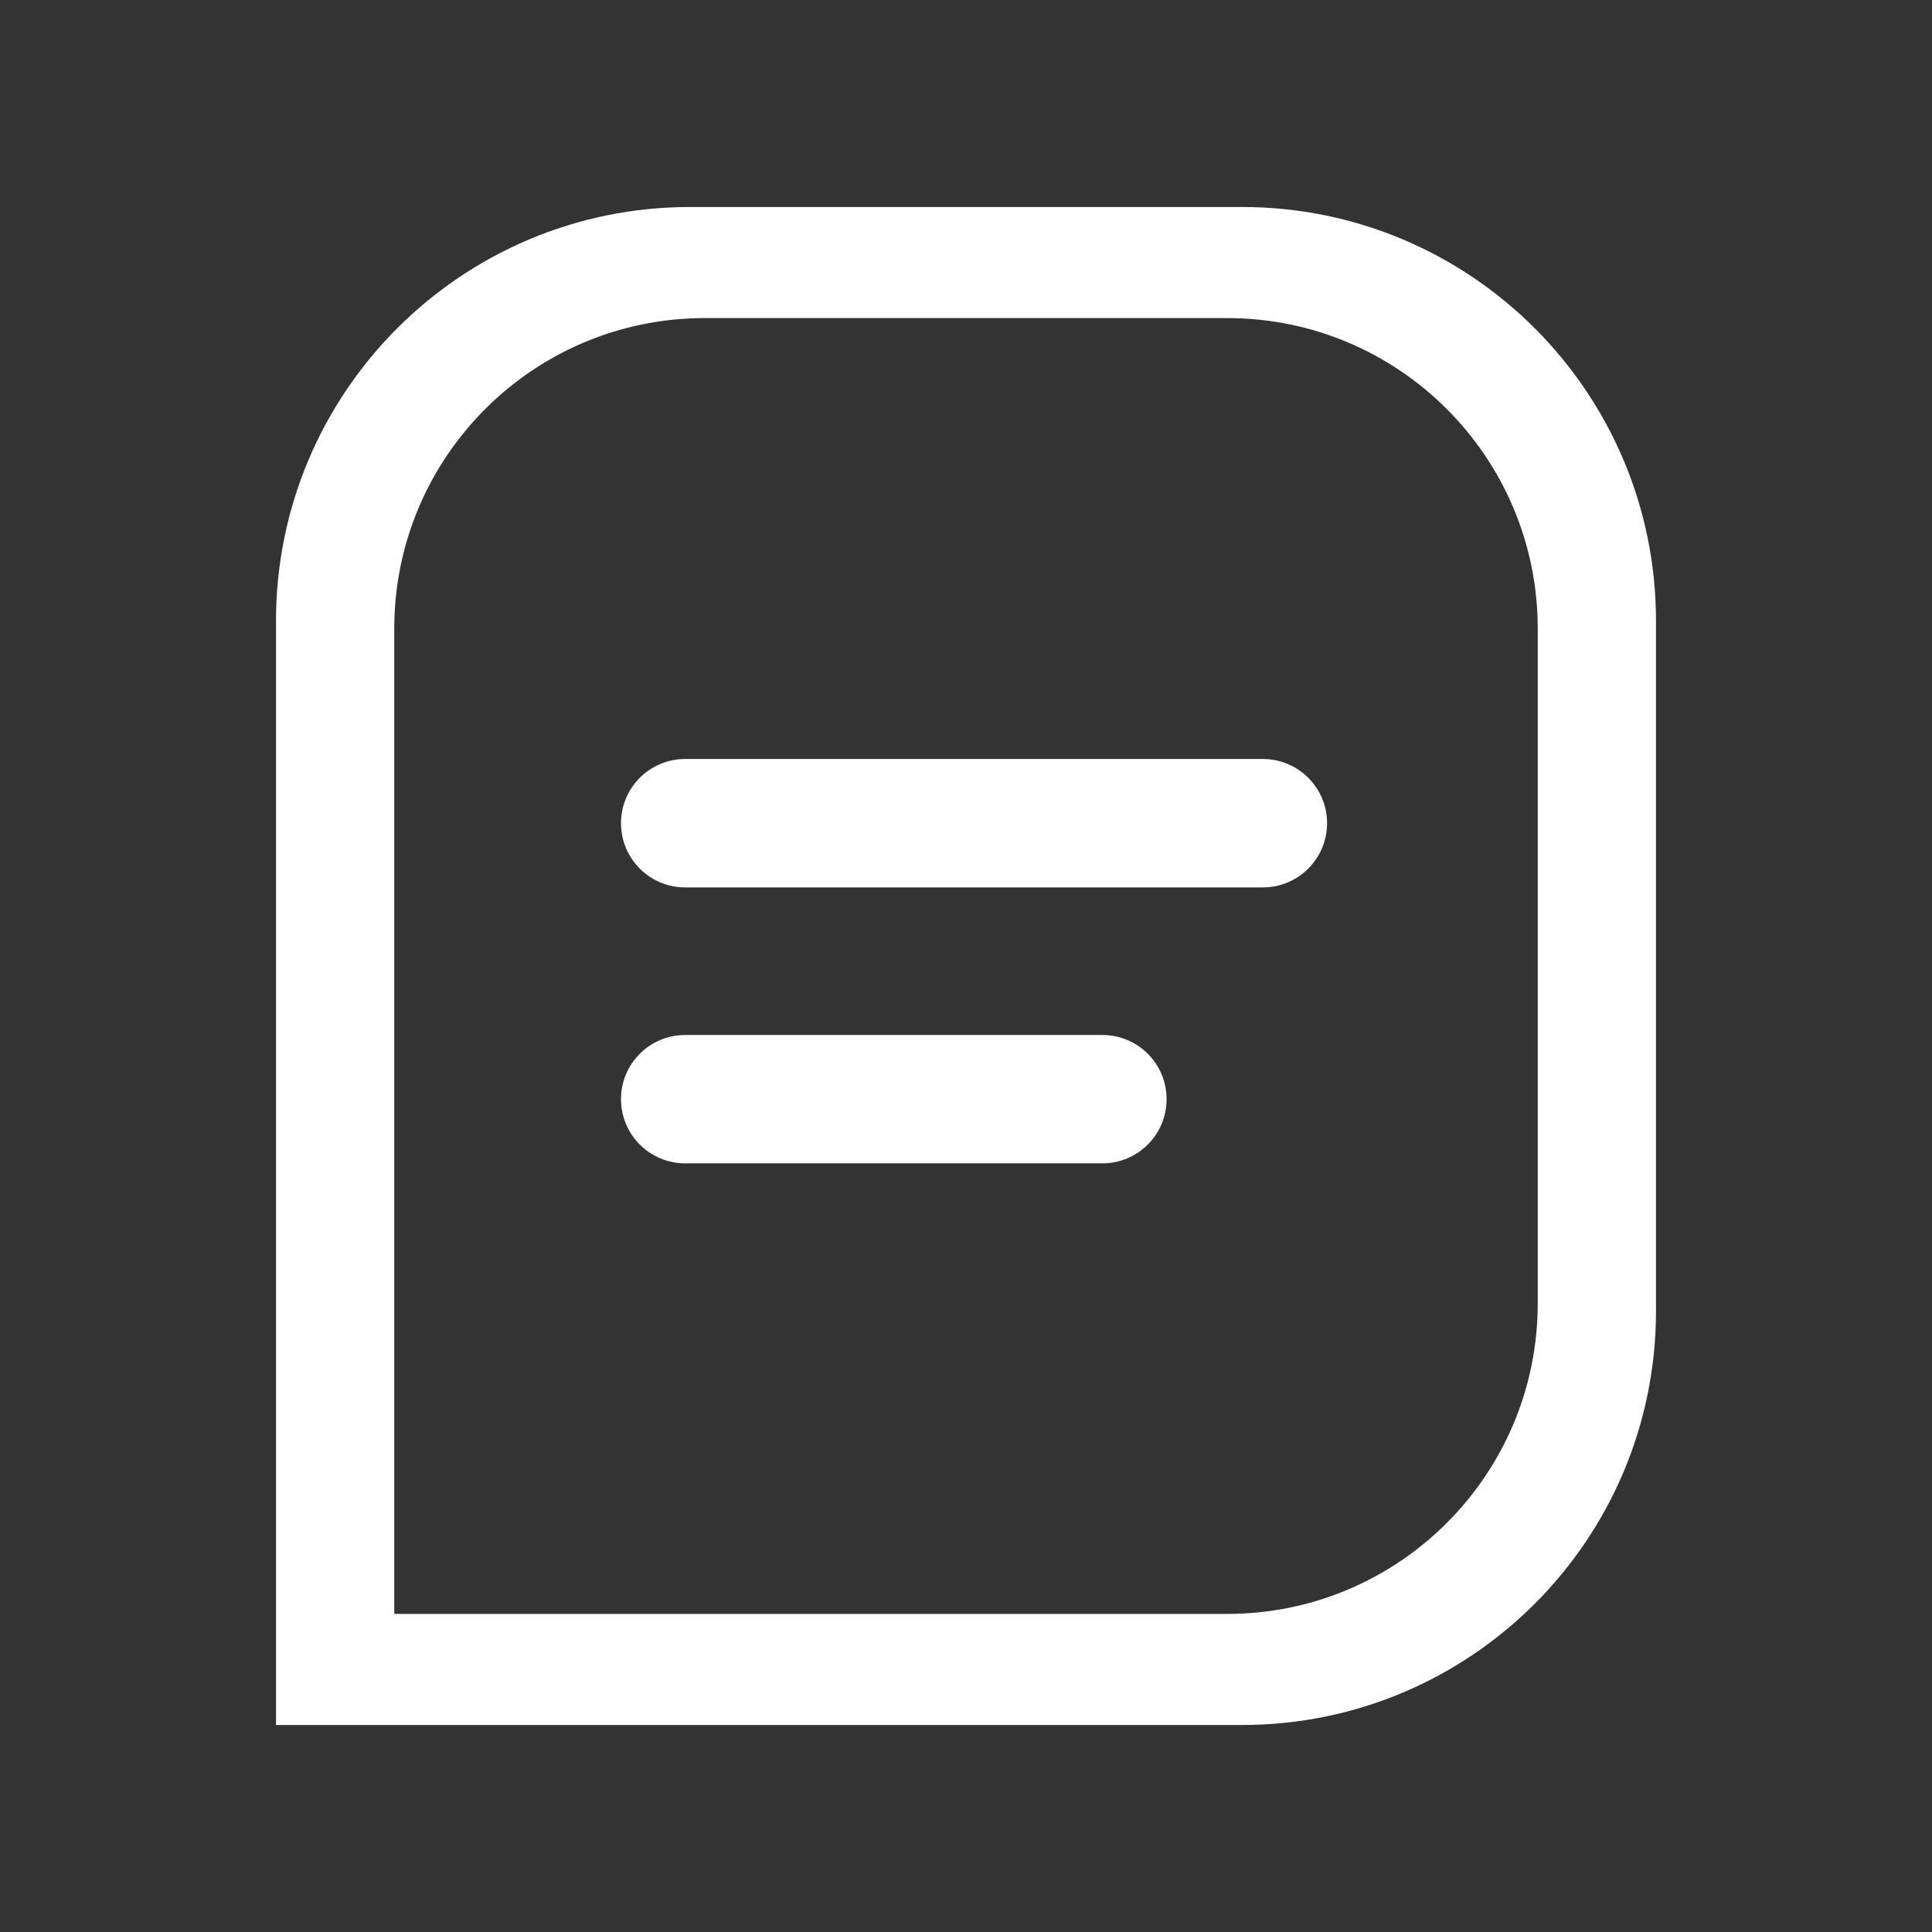 <svg fill="none" height="28" viewBox="0 0 28 28" width="28" xmlns="http://www.w3.org/2000/svg">
    <rect x="0" y="0" width="28" height="28" fill="#333333" stroke="none"/>
    <path clip-rule="evenodd" d="M10 3C6.686 3 4 5.686 4 9V25H18C21.314 25 24 22.314 24 19V9C24 5.686 21.314 3 18 3H10ZM10.214 4.61C7.729 4.61 5.714 6.624 5.714 9.11V23.39H17.786C20.271 23.39 22.286 21.375 22.286 18.89V9.11C22.286 6.624 20.271 4.61 17.786 4.61H10.214ZM15.977 16.86H9.93C9.416 16.86 9 16.444 9 15.93C9 15.416 9.416 15 9.93 15H15.977C16.491 15 16.907 15.416 16.907 15.93C16.907 16.444 16.491 16.86 15.977 16.86ZM9.93 12.861H18.302C18.816 12.861 19.233 12.444 19.233 11.93C19.233 11.416 18.816 11 18.302 11H9.93C9.416 11 9 11.416 9 11.93C9 12.444 9.416 12.861 9.93 12.861Z"
        fill="white"
        fill-rule="evenodd" />
</svg>
